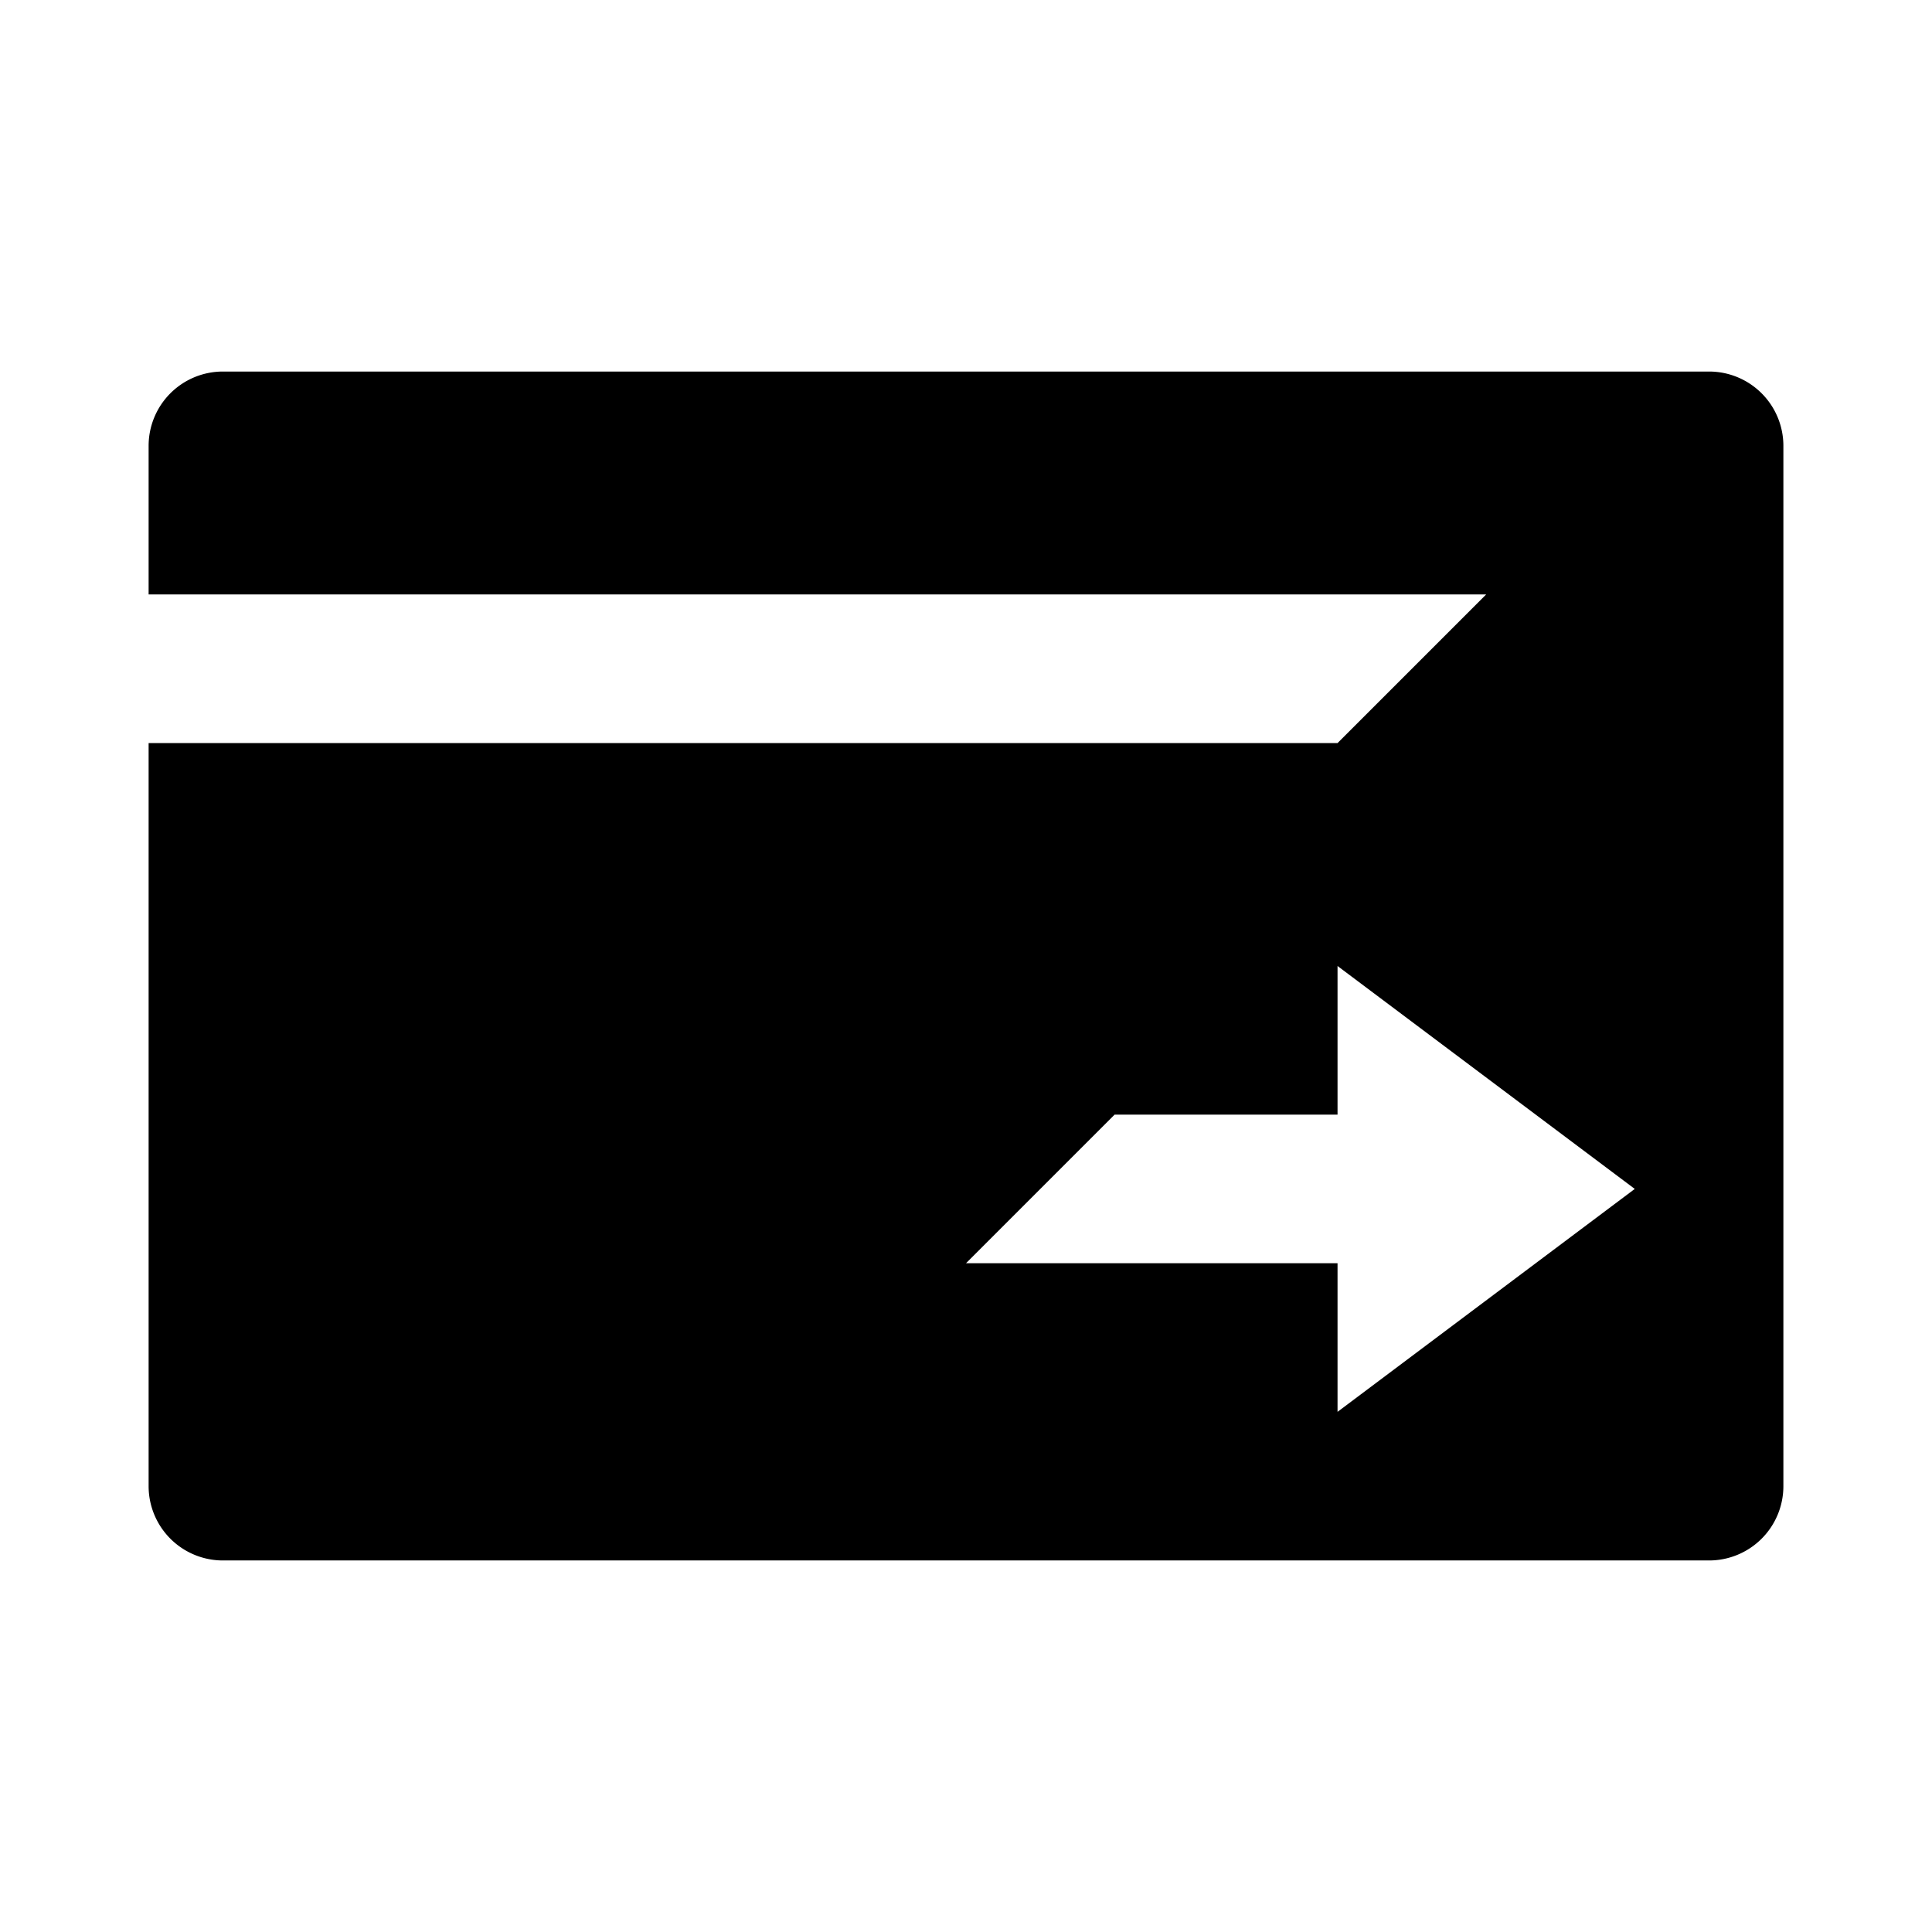 <svg id="b8967f3f-3c9b-4181-bab1-7a64228025fc" data-name="Blue" xmlns="http://www.w3.org/2000/svg" viewBox="0 0 260 260"><defs><style>.beb90814-37c1-43c7-b161-8b9a84911e1c{fill-rule:evenodd;}</style></defs><g id="a2fb8406-b840-479d-8936-ff44c27b1217" data-name="Transfer-to-Card"><path id="b105f4ed-4d49-4545-8ee8-c029bf5aca81" data-name="Combined-Shape" class="beb90814-37c1-43c7-b161-8b9a84911e1c" d="M20,100H180l20-20H20V60A10,10,0,0,1,30,50H230a10,10,0,0,1,10,10V200a10,10,0,0,1-10,10H30a10,10,0,0,1-10-10Zm160,90,40-30-40-30v20H150l-20,20h50Z"/></g></svg>